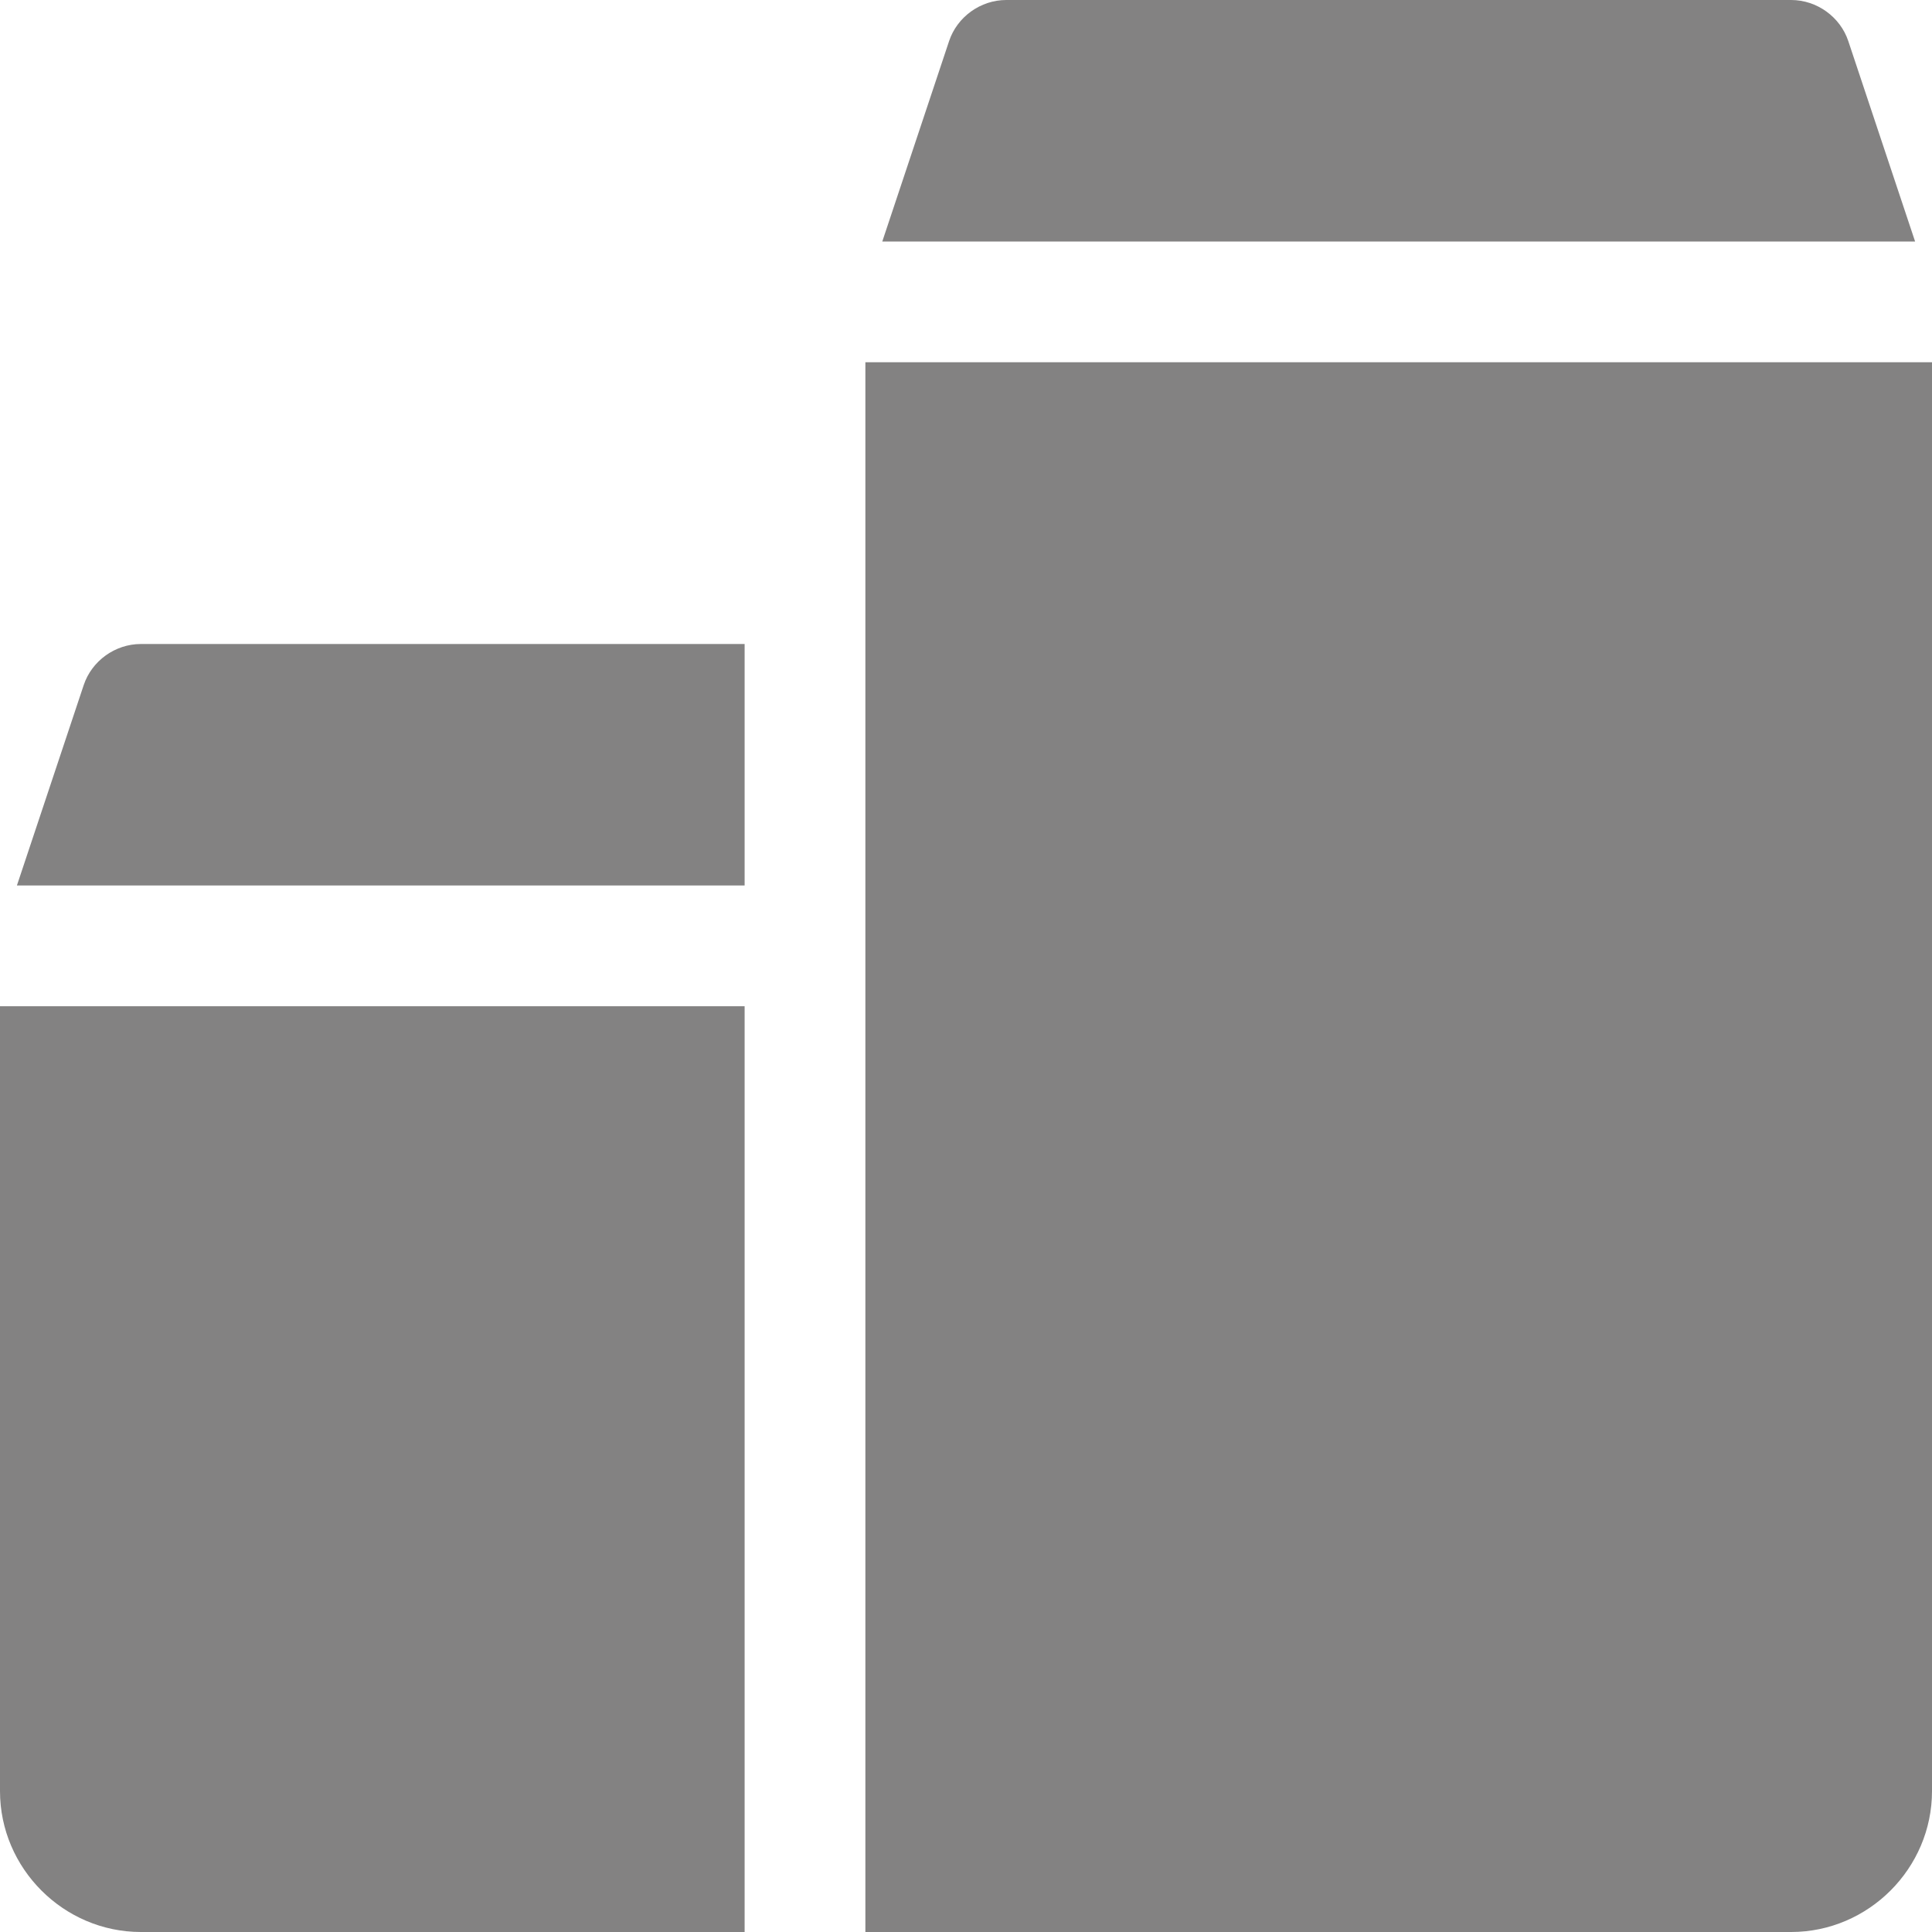 <?xml version="1.0"?>
<svg xmlns="http://www.w3.org/2000/svg" xmlns:xlink="http://www.w3.org/1999/xlink" xmlns:svgjs="http://svgjs.com/svgjs" version="1.1" width="512" height="512" x="0" y="0" viewBox="0 0 24 24" style="enable-background:new 0 0 512 512" xml:space="preserve" class=""><g><g xmlns="http://www.w3.org/2000/svg"><path d="m.75 12.5h-.75v9.75c0 .96.79 1.75 1.75 1.75h7.5v-.75-.75-10h-7.75z" fill="#838282" data-original="#000000" style="" class=""/></g><g xmlns="http://www.w3.org/2000/svg"><path d="m1.04 8.51-.83 2.49h.79.79 7.46v-1.5-.75-.75h-7.5c-.32 0-.61.21-.71.51z" fill="#838282" data-original="#000000" style="" class=""/></g><g xmlns="http://www.w3.org/2000/svg"><path d="m12.54 3h9.67.79.79l-.83-2.49c-.1-.3-.39-.51-.71-.51h-9.75c-.32 0-.61.21-.71.51l-.83 2.49h.79z" fill="#838282" data-original="#000000" style="" class=""/></g><g xmlns="http://www.w3.org/2000/svg"><path d="m23.25 4.5h-.75-10.25-.75-.75v3.5.75 2.25.75.75 10.75.75h.75 10.75c.96 0 1.75-.79 1.75-1.75v-17.75z" fill="#838282" data-original="#000000" style="" class=""/></g></g></svg>
